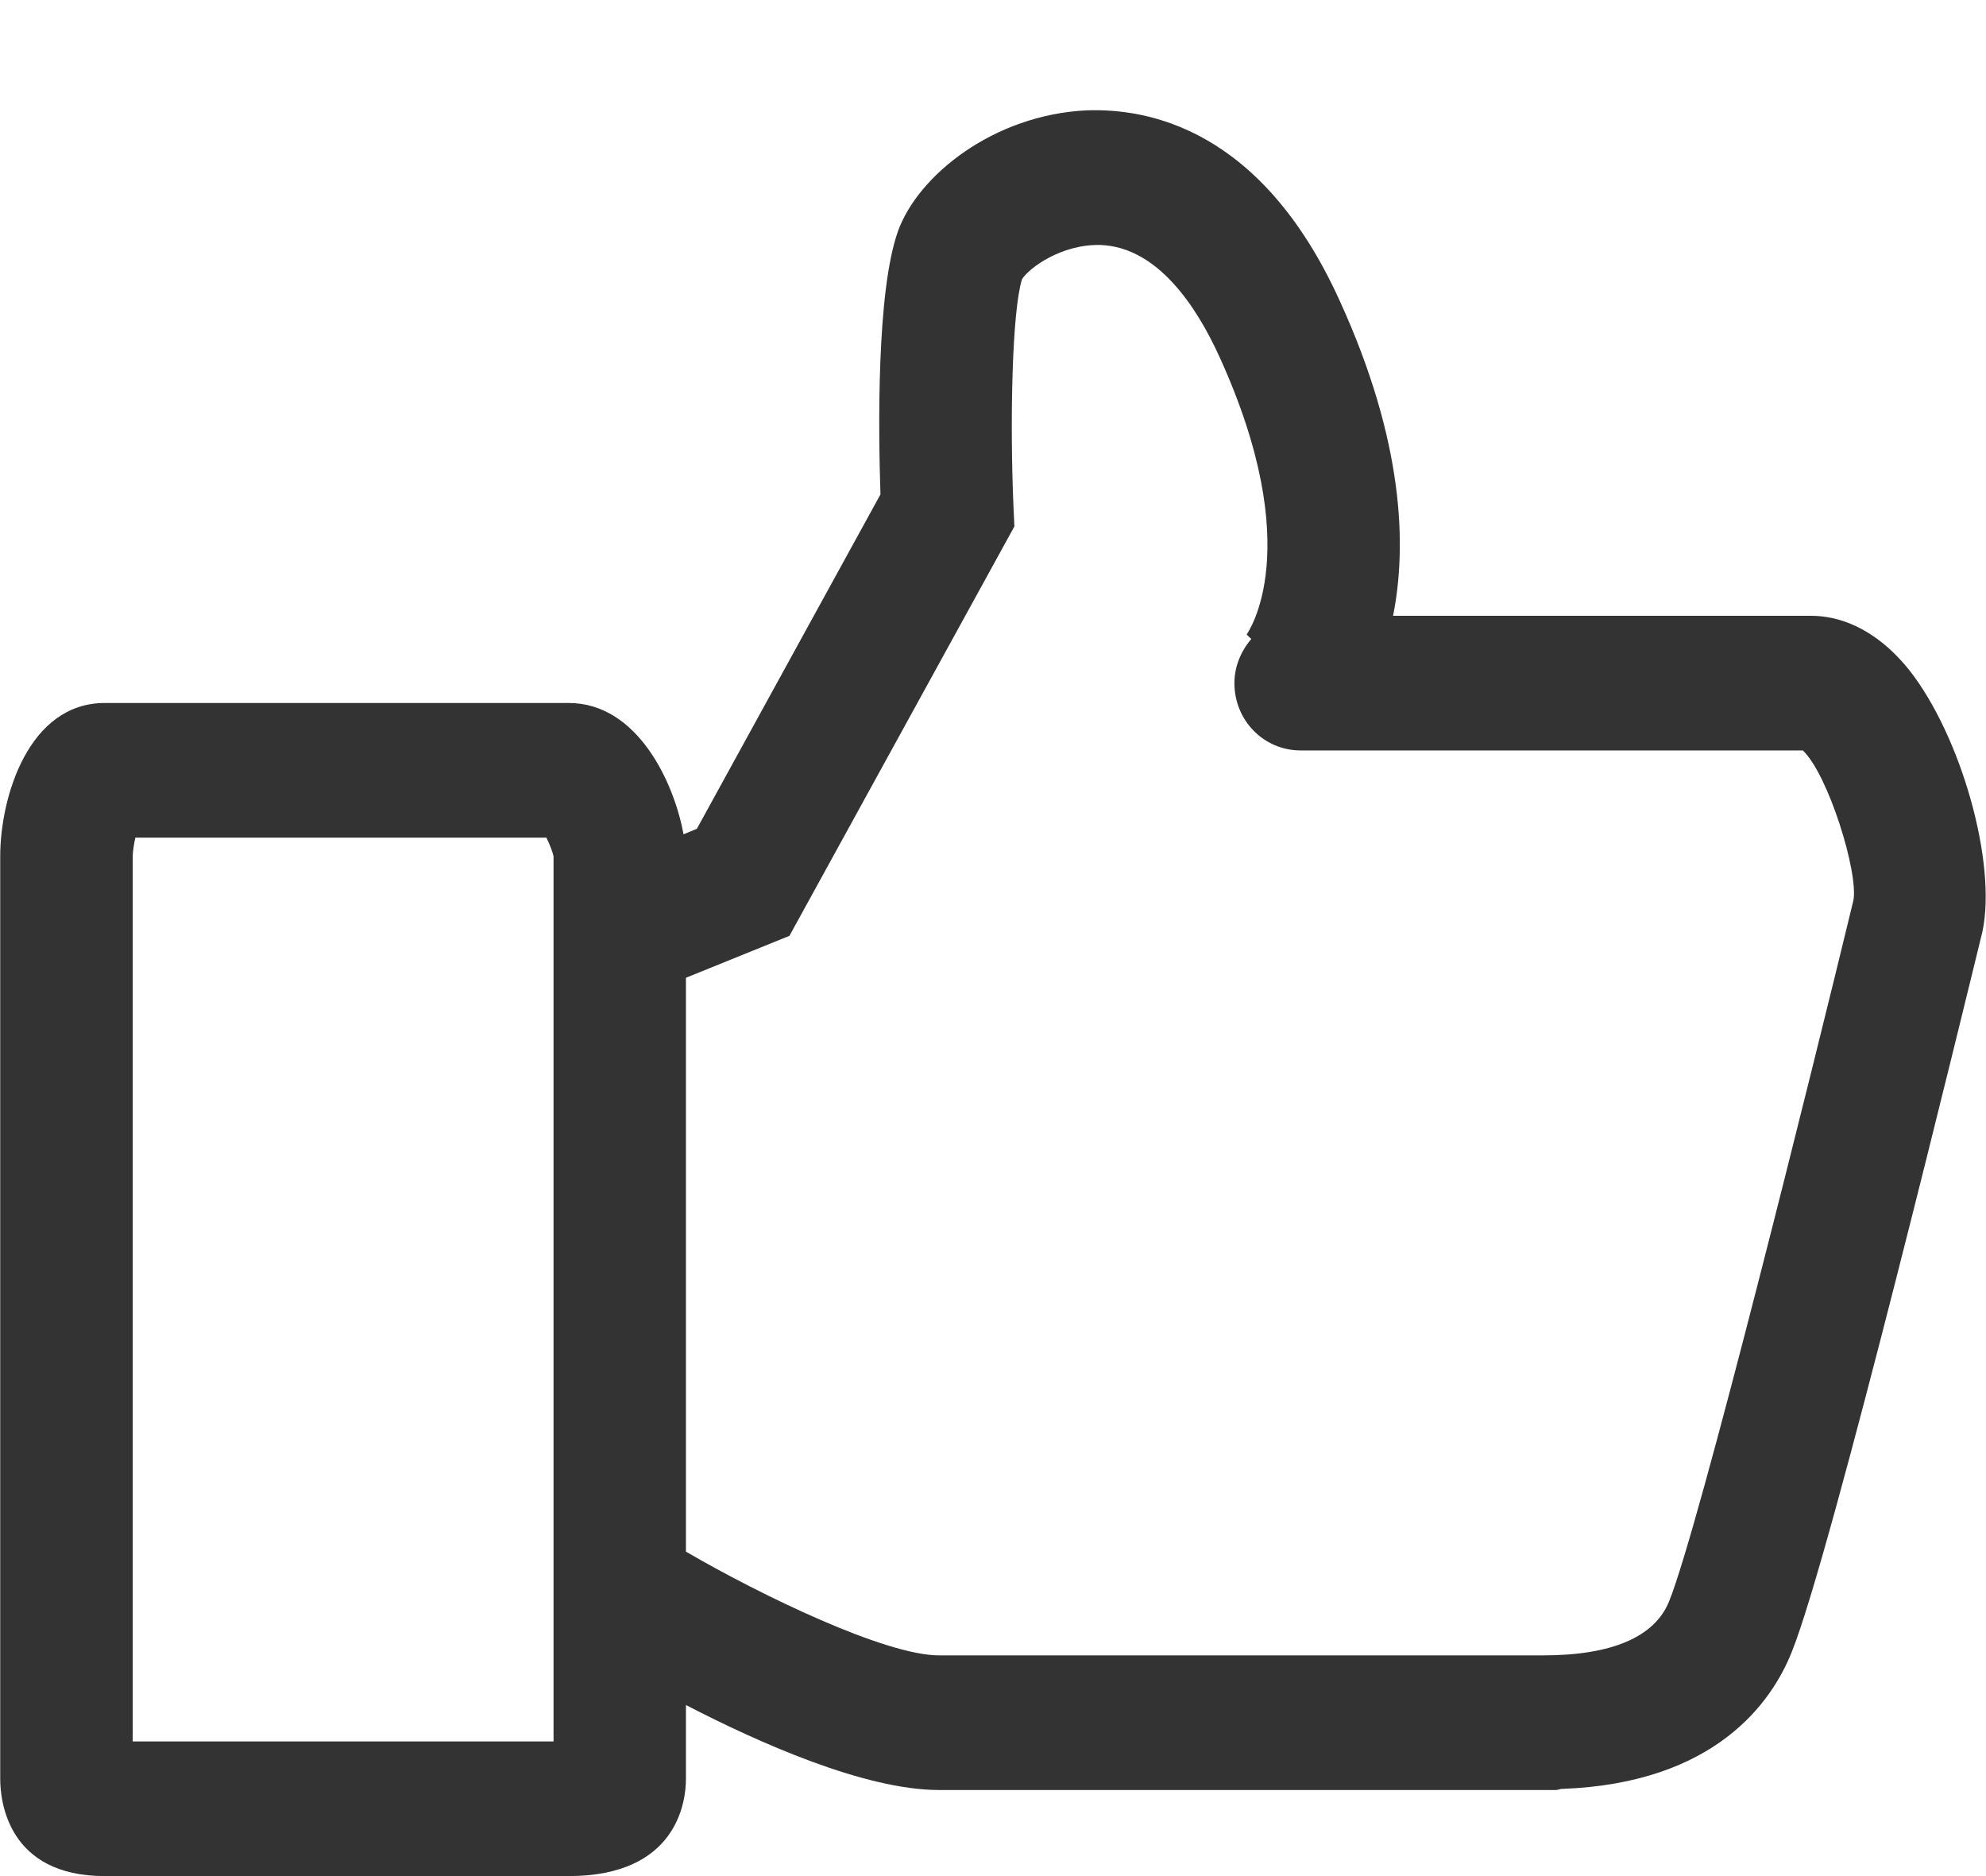 <svg id="SvgjsSvg1011" xmlns="http://www.w3.org/2000/svg" version="1.1" xmlns:xlink="http://www.w3.org/1999/xlink" xmlns:svgjs="http://svgjs.com/svgjs" width="18" height="17" viewBox="0 0 18 17"><title>Фигура 44</title><desc>Created with Avocode.</desc><defs id="SvgjsDefs1012"></defs><path id="SvgjsPath1013" d="M705.303 2298.07C704.98 2297.67 704.643 2297.58 704.416 2297.58H700.626C700.752 2296.95 700.726 2296 700.14 2294.72C699.43 2293.16 698.4 2292.98 697.848 2293C697.006 2293.04 696.317 2293.59 696.137 2294.1C695.944 2294.65 695.961 2295.9 695.98 2296.48L694.316 2299.51L694.195 2299.56C694.112 2299.1 693.782 2298.37 693.154 2298.37H688.95C688.26 2298.37 688.002 2299.22 688.002 2299.76V2308.12C688.002 2308.32 688.071 2309 688.95 2309H693.154C694.14 2309 694.217 2308.32 694.217 2308.12V2307.45C694.874 2307.79 695.837 2308.22 696.51 2308.22H702.102C702.12 2308.22 702.138 2308.21 702.155 2308.21C703.55 2308.16 704.06 2307.42 704.239 2306.97C704.593 2306.1 705.824 2301.03 705.968 2300.44C706.099 2299.82 705.776 2298.67 705.303 2298.07ZM693.017 2307.78H689.203V2299.76C689.203 2299.72 689.213 2299.65 689.227 2299.59H692.952C692.983 2299.65 693.012 2299.73 693.017 2299.76ZM704.798 2300.16C704.425 2301.7 703.399 2305.84 703.128 2306.51C702.999 2306.83 702.615 2307 701.987 2307H696.51C696.027 2307 694.904 2306.46 694.217 2306.06V2300.86L695.155 2300.48L697.194 2296.77L697.186 2296.6C697.152 2295.82 697.172 2294.82 697.263 2294.53C697.325 2294.43 697.62 2294.21 697.976 2294.22C698.493 2294.24 698.846 2294.78 699.051 2295.23C699.85 2296.98 699.31 2297.73 699.299 2297.75L699.341 2297.79C699.247 2297.9 699.188 2298.04 699.188 2298.19C699.188 2298.53 699.456 2298.8 699.788 2298.8H704.34C704.571 2299.02 704.846 2299.91 704.798 2300.16Z " fill="#333333" fill-opacity="1" transform="matrix(1,0,0,1,-688,-2292)"></path></svg>